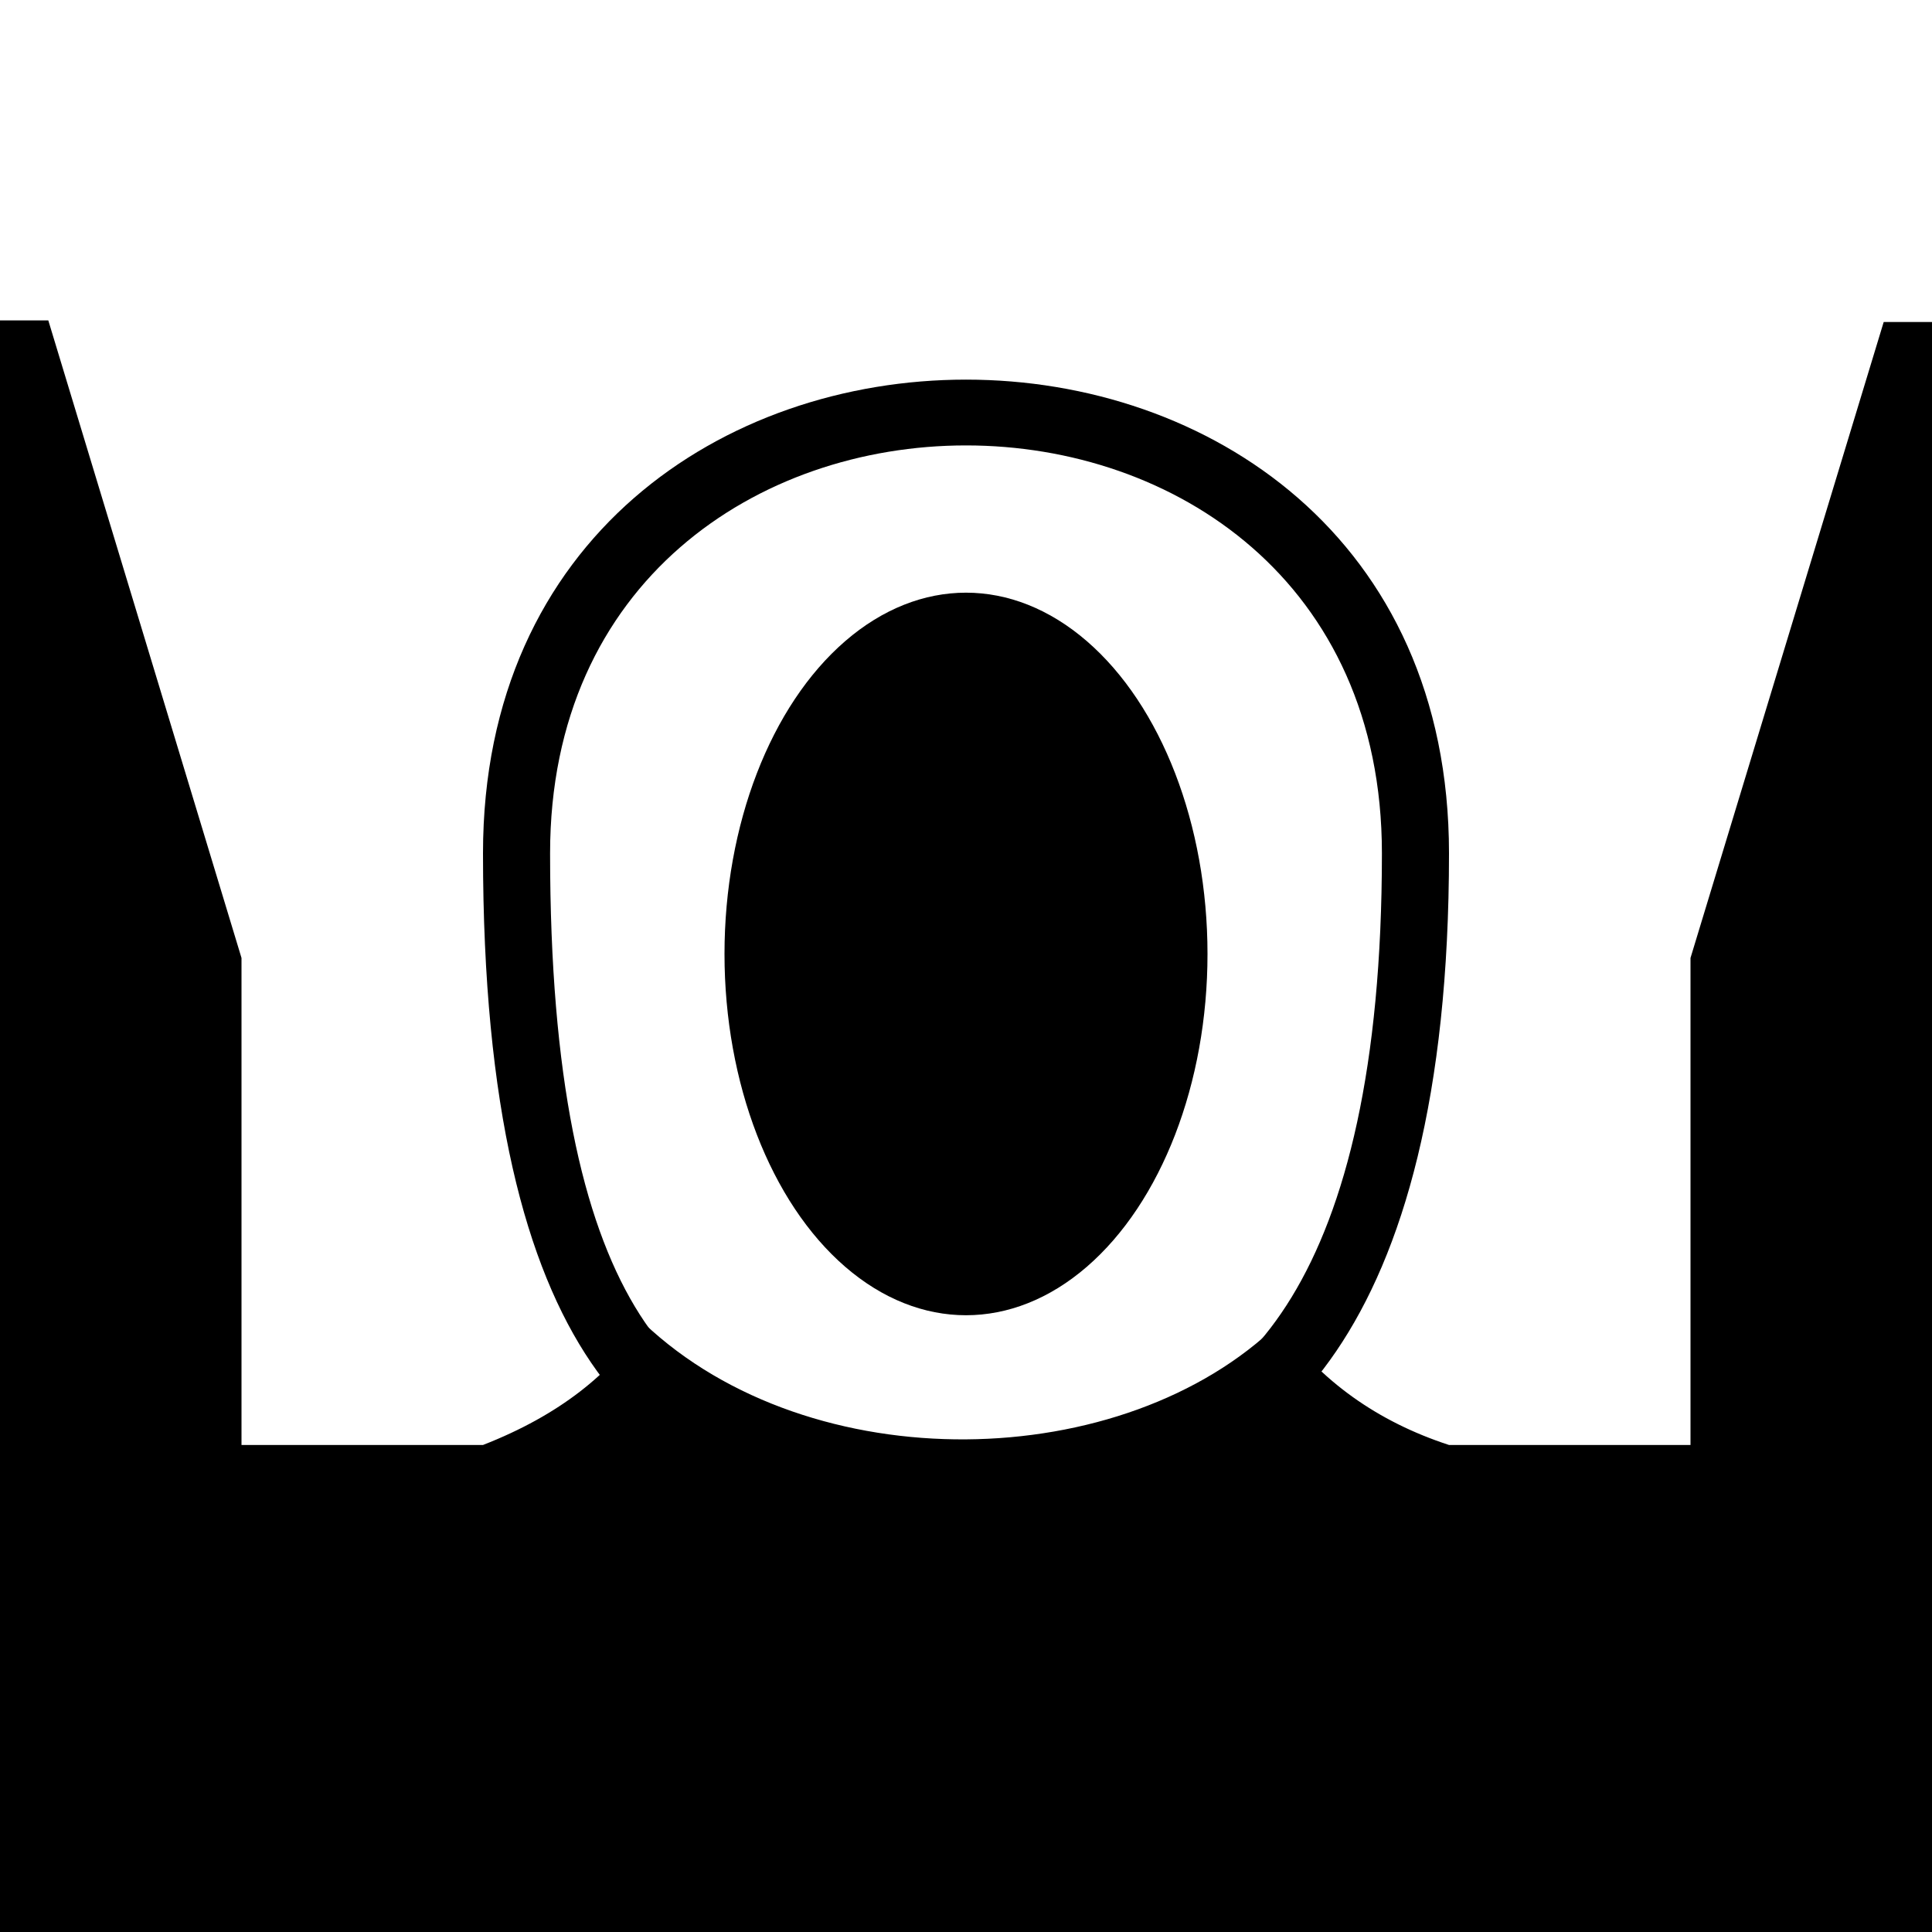 <svg xmlns="http://www.w3.org/2000/svg" xml:space="preserve" style="fill-rule:evenodd;clip-rule:evenodd;stroke-linejoin:round;stroke-miterlimit:2" viewBox="0 0 120 120"><ellipse cx="60" cy="59.252" rx="15" ry="22.44"/><path d="M30 53c0-39.228 60-39.228 60 0 0 30.224-11.451 38.901-21.695 40.044-3.051.34-4.841 2.204-8.305 2.204-2.895 0-5.686-2.026-8.305-2.204C40.656 92.291 30 84.703 30 53m4.167 0c0-33.779 51.666-33.779 51.666 0 0 26.65-8.957 34.896-17.989 35.903-1.632.182-3.003.658-4.347 1.202-1.048.424-2.051.977-3.497.977-1.245 0-2.431-.637-3.612-1.083-1.499-.566-2.98-1.015-4.41-1.112-9.71-.663-17.811-7.998-17.811-35.887M60 74v4.166c-3.188 0-5.479-.371-7.176-1.332-1.965-1.114-3.504-2.935-4.336-6.453-.757-3.198-.96-8.483-.96-17.209 0-10.339 6.521-15.076 12.434-15.13 5.946-.055 12.51 4.588 12.51 14.958 0 8.68-.111 13.97-.802 17.189-.765 3.568-2.272 5.435-4.258 6.586-1.701.986-4.052 1.391-7.412 1.391zc8 0 8.305-1.386 8.305-21 0-14.484-16.61-14.351-16.61.172C51.695 72.786 52.453 74 60 74"/><path d="M120 120V20h-3l-12 39.5v30.25H90c-4.434-1.448-7.962-3.96-10.564-7.562-9.627 9.412-29.054 9.825-39.444 0-2.038 3.1-5.207 5.693-9.992 7.562H15V59.5L3 19.9H0V120z"/></svg>